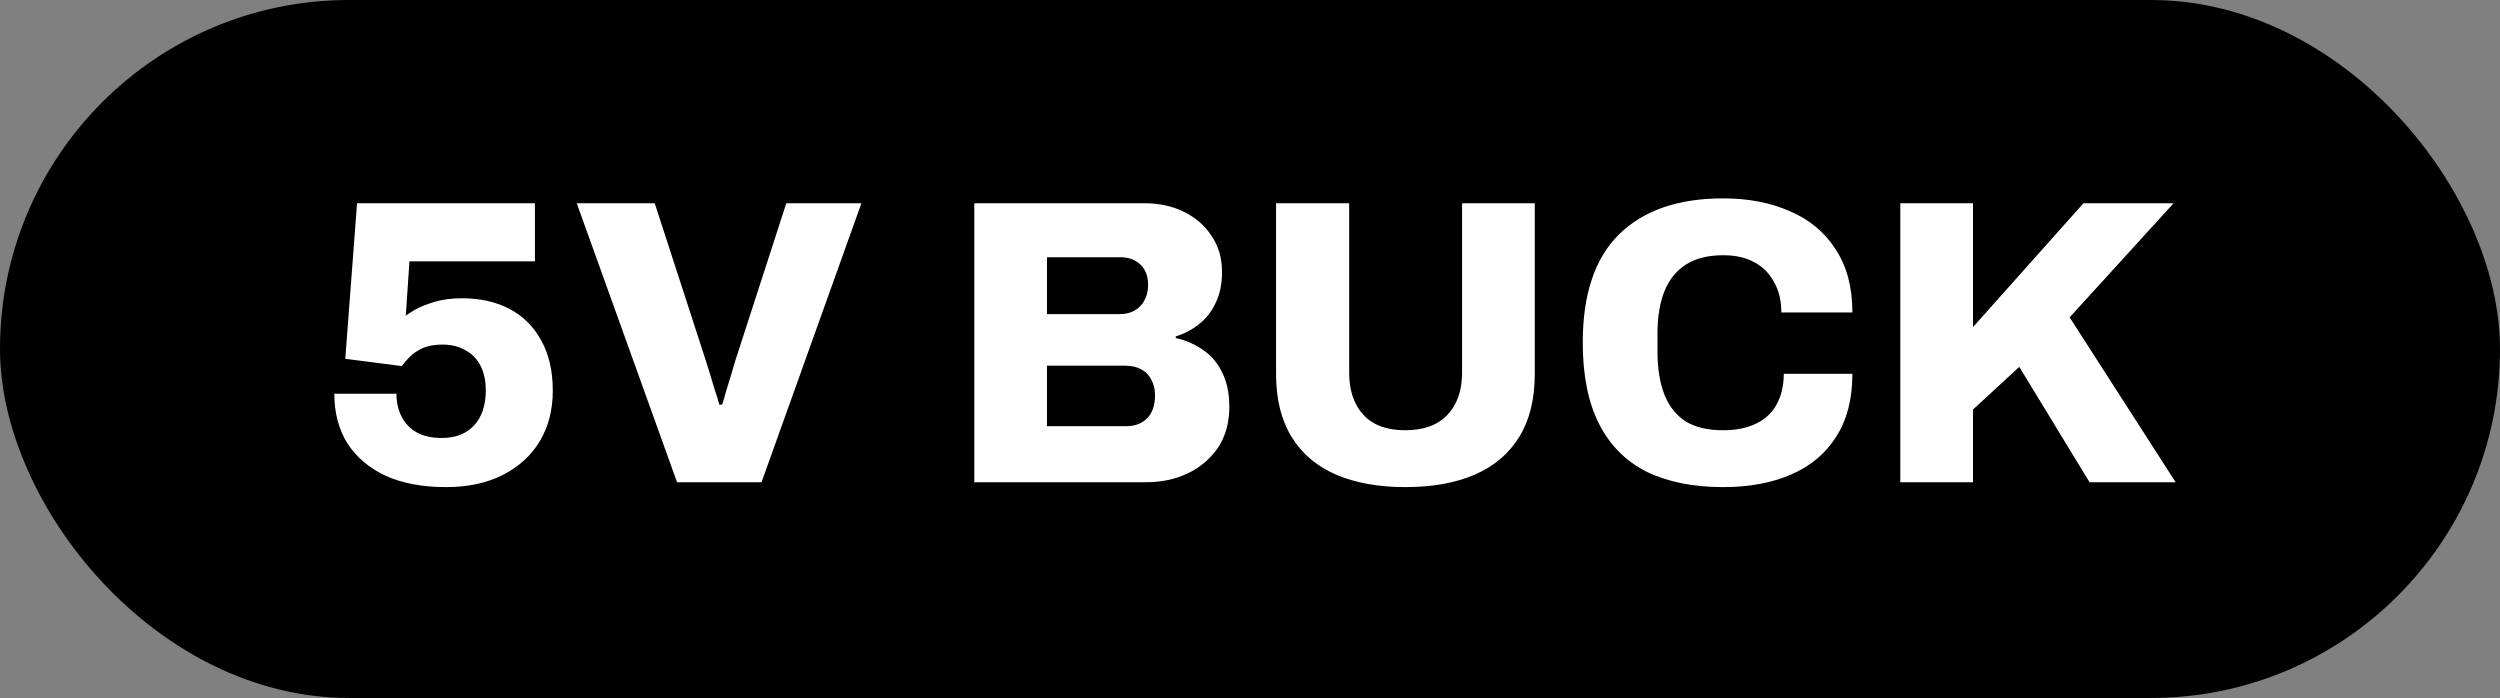 <svg width="197" height="55" viewBox="0 0 197 55" fill="none" xmlns="http://www.w3.org/2000/svg">
<rect x="0" y="0" width="197" height="55" fill="#808080" stroke="none"/>
<rect width="197" height="55" rx="27.5" fill="black"/>
<path d="M35.144 38.384C33.288 38.384 31.699 38.085 30.376 37.488C29.075 36.869 28.072 36.016 27.368 34.928C26.685 33.819 26.344 32.517 26.344 31.024H31.24C31.24 31.707 31.379 32.315 31.656 32.848C31.933 33.381 32.339 33.797 32.872 34.096C33.405 34.373 34.045 34.512 34.792 34.512C35.539 34.512 36.168 34.363 36.68 34.064C37.192 33.765 37.587 33.339 37.864 32.784C38.141 32.208 38.28 31.536 38.28 30.768C38.28 30 38.141 29.349 37.864 28.816C37.587 28.283 37.192 27.877 36.68 27.6C36.168 27.301 35.56 27.152 34.856 27.152C34.237 27.152 33.715 27.248 33.288 27.44C32.883 27.632 32.552 27.856 32.296 28.112C32.04 28.368 31.827 28.613 31.656 28.848L27.208 28.272L28.136 16.016H42.152V20.592H32.264L31.976 24.88C32.104 24.773 32.349 24.613 32.712 24.4C33.096 24.187 33.597 23.984 34.216 23.792C34.856 23.6 35.592 23.504 36.424 23.504C37.832 23.504 39.069 23.781 40.136 24.336C41.203 24.891 42.035 25.712 42.632 26.8C43.251 27.888 43.56 29.221 43.56 30.8C43.56 32.293 43.219 33.616 42.536 34.768C41.853 35.899 40.883 36.784 39.624 37.424C38.365 38.064 36.872 38.384 35.144 38.384ZM53.352 38L45.448 16.016H51.592L55.624 28.432C55.709 28.688 55.816 29.029 55.944 29.456C56.072 29.861 56.2 30.288 56.328 30.736C56.477 31.163 56.595 31.547 56.68 31.888H56.904C57.011 31.568 57.117 31.205 57.224 30.8C57.352 30.373 57.48 29.957 57.608 29.552C57.736 29.125 57.843 28.763 57.928 28.464L61.96 16.016H67.88L60.008 38H53.352ZM76.775 38V16.016H90.215C91.346 16.016 92.37 16.24 93.287 16.688C94.204 17.136 94.93 17.765 95.463 18.576C96.018 19.387 96.295 20.336 96.295 21.424C96.295 22.384 96.124 23.205 95.783 23.888C95.463 24.571 95.026 25.125 94.471 25.552C93.938 25.979 93.33 26.299 92.647 26.512V26.64C93.436 26.811 94.151 27.12 94.791 27.568C95.431 27.995 95.932 28.581 96.295 29.328C96.679 30.075 96.871 30.981 96.871 32.048C96.871 33.307 96.572 34.384 95.975 35.28C95.378 36.155 94.588 36.827 93.607 37.296C92.626 37.765 91.527 38 90.311 38H76.775ZM82.503 33.584H88.743C89.426 33.584 89.97 33.381 90.375 32.976C90.802 32.571 91.015 31.952 91.015 31.12C91.015 30.672 90.919 30.277 90.727 29.936C90.556 29.573 90.29 29.296 89.927 29.104C89.586 28.912 89.159 28.816 88.647 28.816H82.503V33.584ZM82.503 24.752H88.231C88.7 24.752 89.095 24.656 89.415 24.464C89.756 24.272 90.012 24.005 90.183 23.664C90.375 23.323 90.471 22.917 90.471 22.448C90.471 21.765 90.268 21.232 89.863 20.848C89.458 20.464 88.946 20.272 88.327 20.272H82.503V24.752ZM110.731 38.384C108.619 38.384 106.795 38.053 105.259 37.392C103.744 36.731 102.581 35.739 101.771 34.416C100.96 33.093 100.555 31.451 100.555 29.488V16.016H106.315V29.36C106.315 30.768 106.688 31.877 107.435 32.688C108.181 33.499 109.28 33.904 110.731 33.904C112.181 33.904 113.291 33.499 114.059 32.688C114.827 31.877 115.211 30.768 115.211 29.36V16.016H120.939V29.488C120.939 31.451 120.533 33.093 119.723 34.416C118.912 35.739 117.749 36.731 116.235 37.392C114.72 38.053 112.885 38.384 110.731 38.384ZM135.793 38.384C133.425 38.384 131.409 37.979 129.745 37.168C128.103 36.336 126.855 35.077 126.001 33.392C125.148 31.707 124.721 29.573 124.721 26.992C124.721 23.195 125.671 20.357 127.569 18.48C129.489 16.581 132.231 15.632 135.793 15.632C137.777 15.632 139.537 15.973 141.073 16.656C142.609 17.317 143.804 18.32 144.657 19.664C145.532 20.987 145.969 22.64 145.969 24.624H140.369C140.369 23.685 140.177 22.885 139.793 22.224C139.431 21.541 138.908 21.019 138.225 20.656C137.564 20.293 136.753 20.112 135.793 20.112C134.599 20.112 133.617 20.357 132.849 20.848C132.081 21.339 131.516 22.043 131.153 22.96C130.791 23.877 130.609 24.987 130.609 26.288V27.728C130.609 29.029 130.791 30.149 131.153 31.088C131.516 32.005 132.071 32.709 132.817 33.2C133.585 33.669 134.567 33.904 135.761 33.904C136.785 33.904 137.649 33.733 138.353 33.392C139.079 33.051 139.623 32.549 139.985 31.888C140.369 31.205 140.561 30.395 140.561 29.456H145.969C145.969 31.44 145.543 33.093 144.689 34.416C143.857 35.739 142.673 36.731 141.137 37.392C139.623 38.053 137.841 38.384 135.793 38.384ZM149.744 38V16.016H155.472V25.776L164.176 16.016H171.28L163.088 25.008L171.44 38H164.656L159.12 28.912L155.472 32.272V38H149.744Z" fill="white"/>
</svg>
